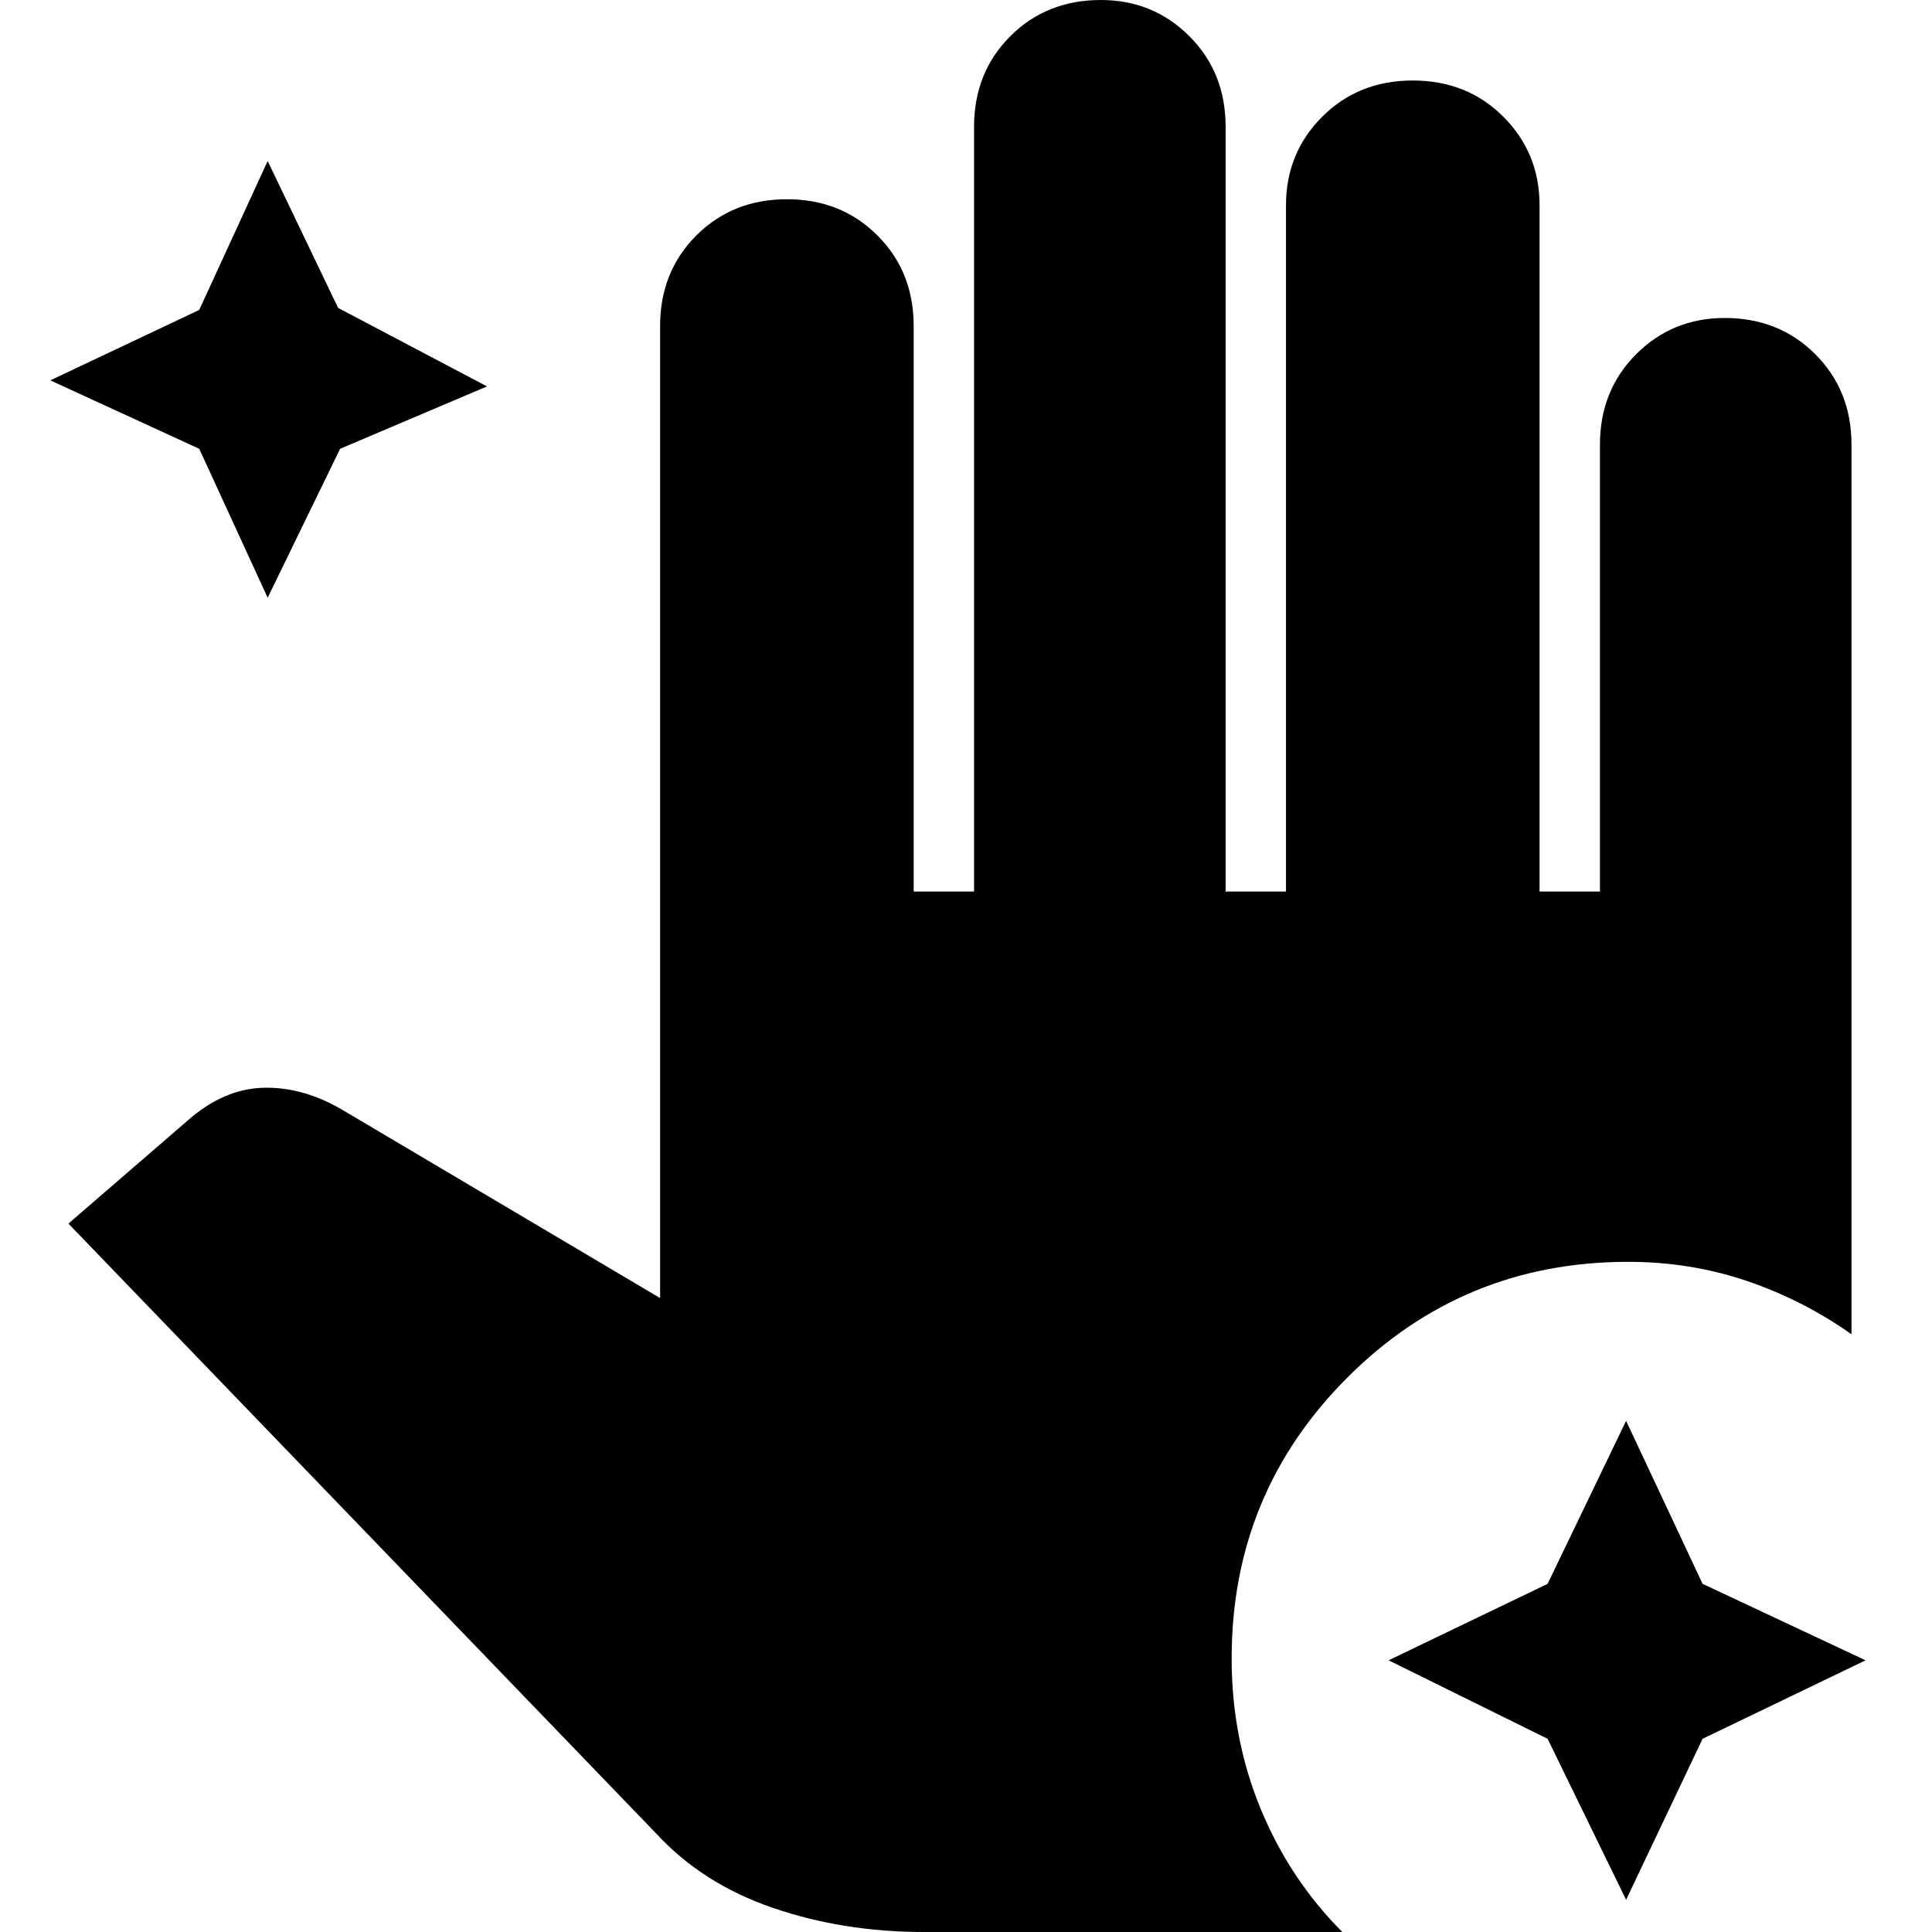 <svg xmlns="http://www.w3.org/2000/svg" width="48" height="48"><path d="m40.4 47.2-1.95-4-3.95-1.95 3.95-1.9 1.95-4.05 1.9 4.05 4.05 1.9-4.05 1.95zm-17.45.8q-2 0-3.75-.6t-2.9-1.85L1.7 30.4l2.95-2.55q.9-.8 1.9-.825 1-.025 2 .575l7.85 4.65V8.1q0-1.35.9-2.25.9-.9 2.25-.9t2.25.9q.9.9.9 2.25v14.05h1.5v-19q0-1.35.9-2.25.9-.9 2.25-.9 1.3 0 2.2.9.9.9.9 2.25v19h1.5V5.1q0-1.3.9-2.2.9-.9 2.25-.9t2.25.9q.9.9.9 2.2v17.05h1.5v-11.1q0-1.35.9-2.25.9-.9 2.2-.9 1.35 0 2.25.9.9.9.9 2.25v22.1q-1.2-.85-2.6-1.325-1.4-.475-2.95-.475-4.1 0-6.975 2.875T30.6 41.2q0 2 .725 3.75T33.35 48zM6.65 14.85l-1.7-3.7-3.7-1.7 3.7-1.75L6.65 4 8.4 7.65l3.7 1.95-3.65 1.55z"/></svg>
